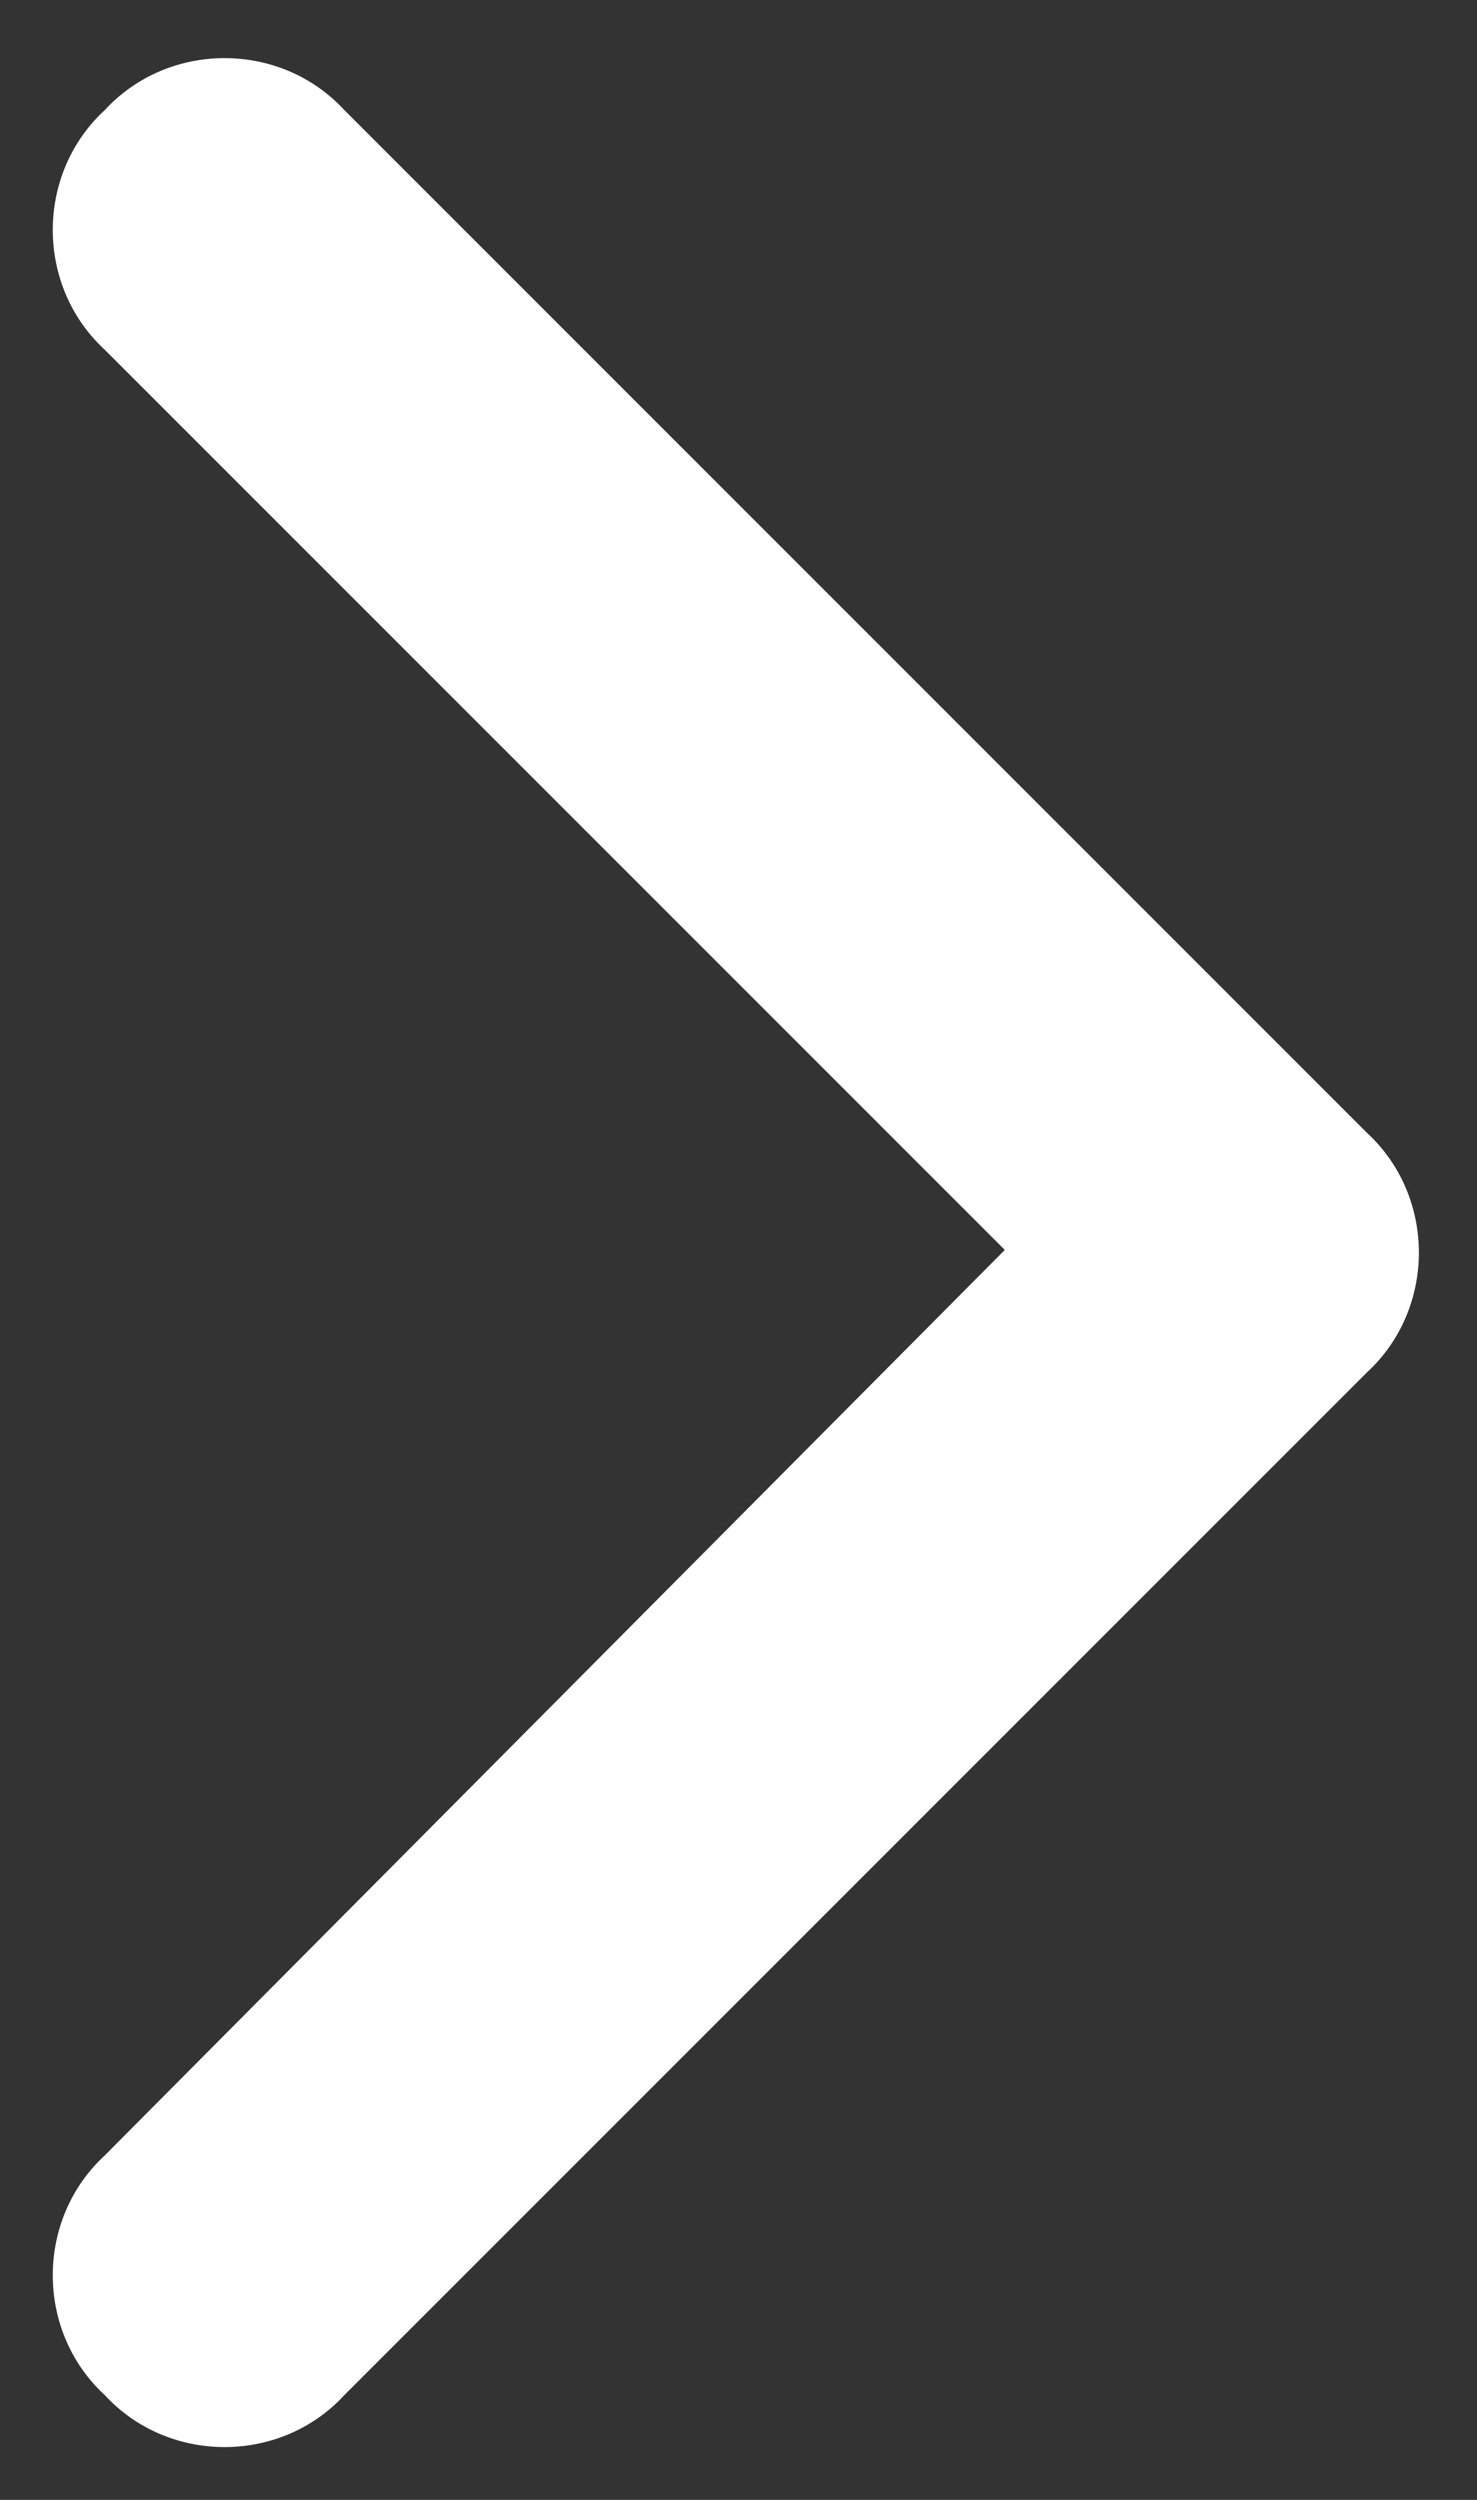 <svg width="13" height="22" viewBox="0 0 13 22" fill="none" xmlns="http://www.w3.org/2000/svg">
    <rect x="0" y="0" width="13" height="22" fill="#333333" stroke="none"/>
    <path d="M12.031 9.969C12.641 10.531 12.641 11.516 12.031 12.078L3.031 21.078C2.469 21.688 1.484 21.688 0.922 21.078C0.312 20.516 0.312 19.531 0.922 18.969L8.844 11L0.922 3.078C0.312 2.516 0.312 1.531 0.922 0.969C1.484 0.359 2.469 0.359 3.031 0.969L12.031 9.969Z" fill="white"/>
</svg>

